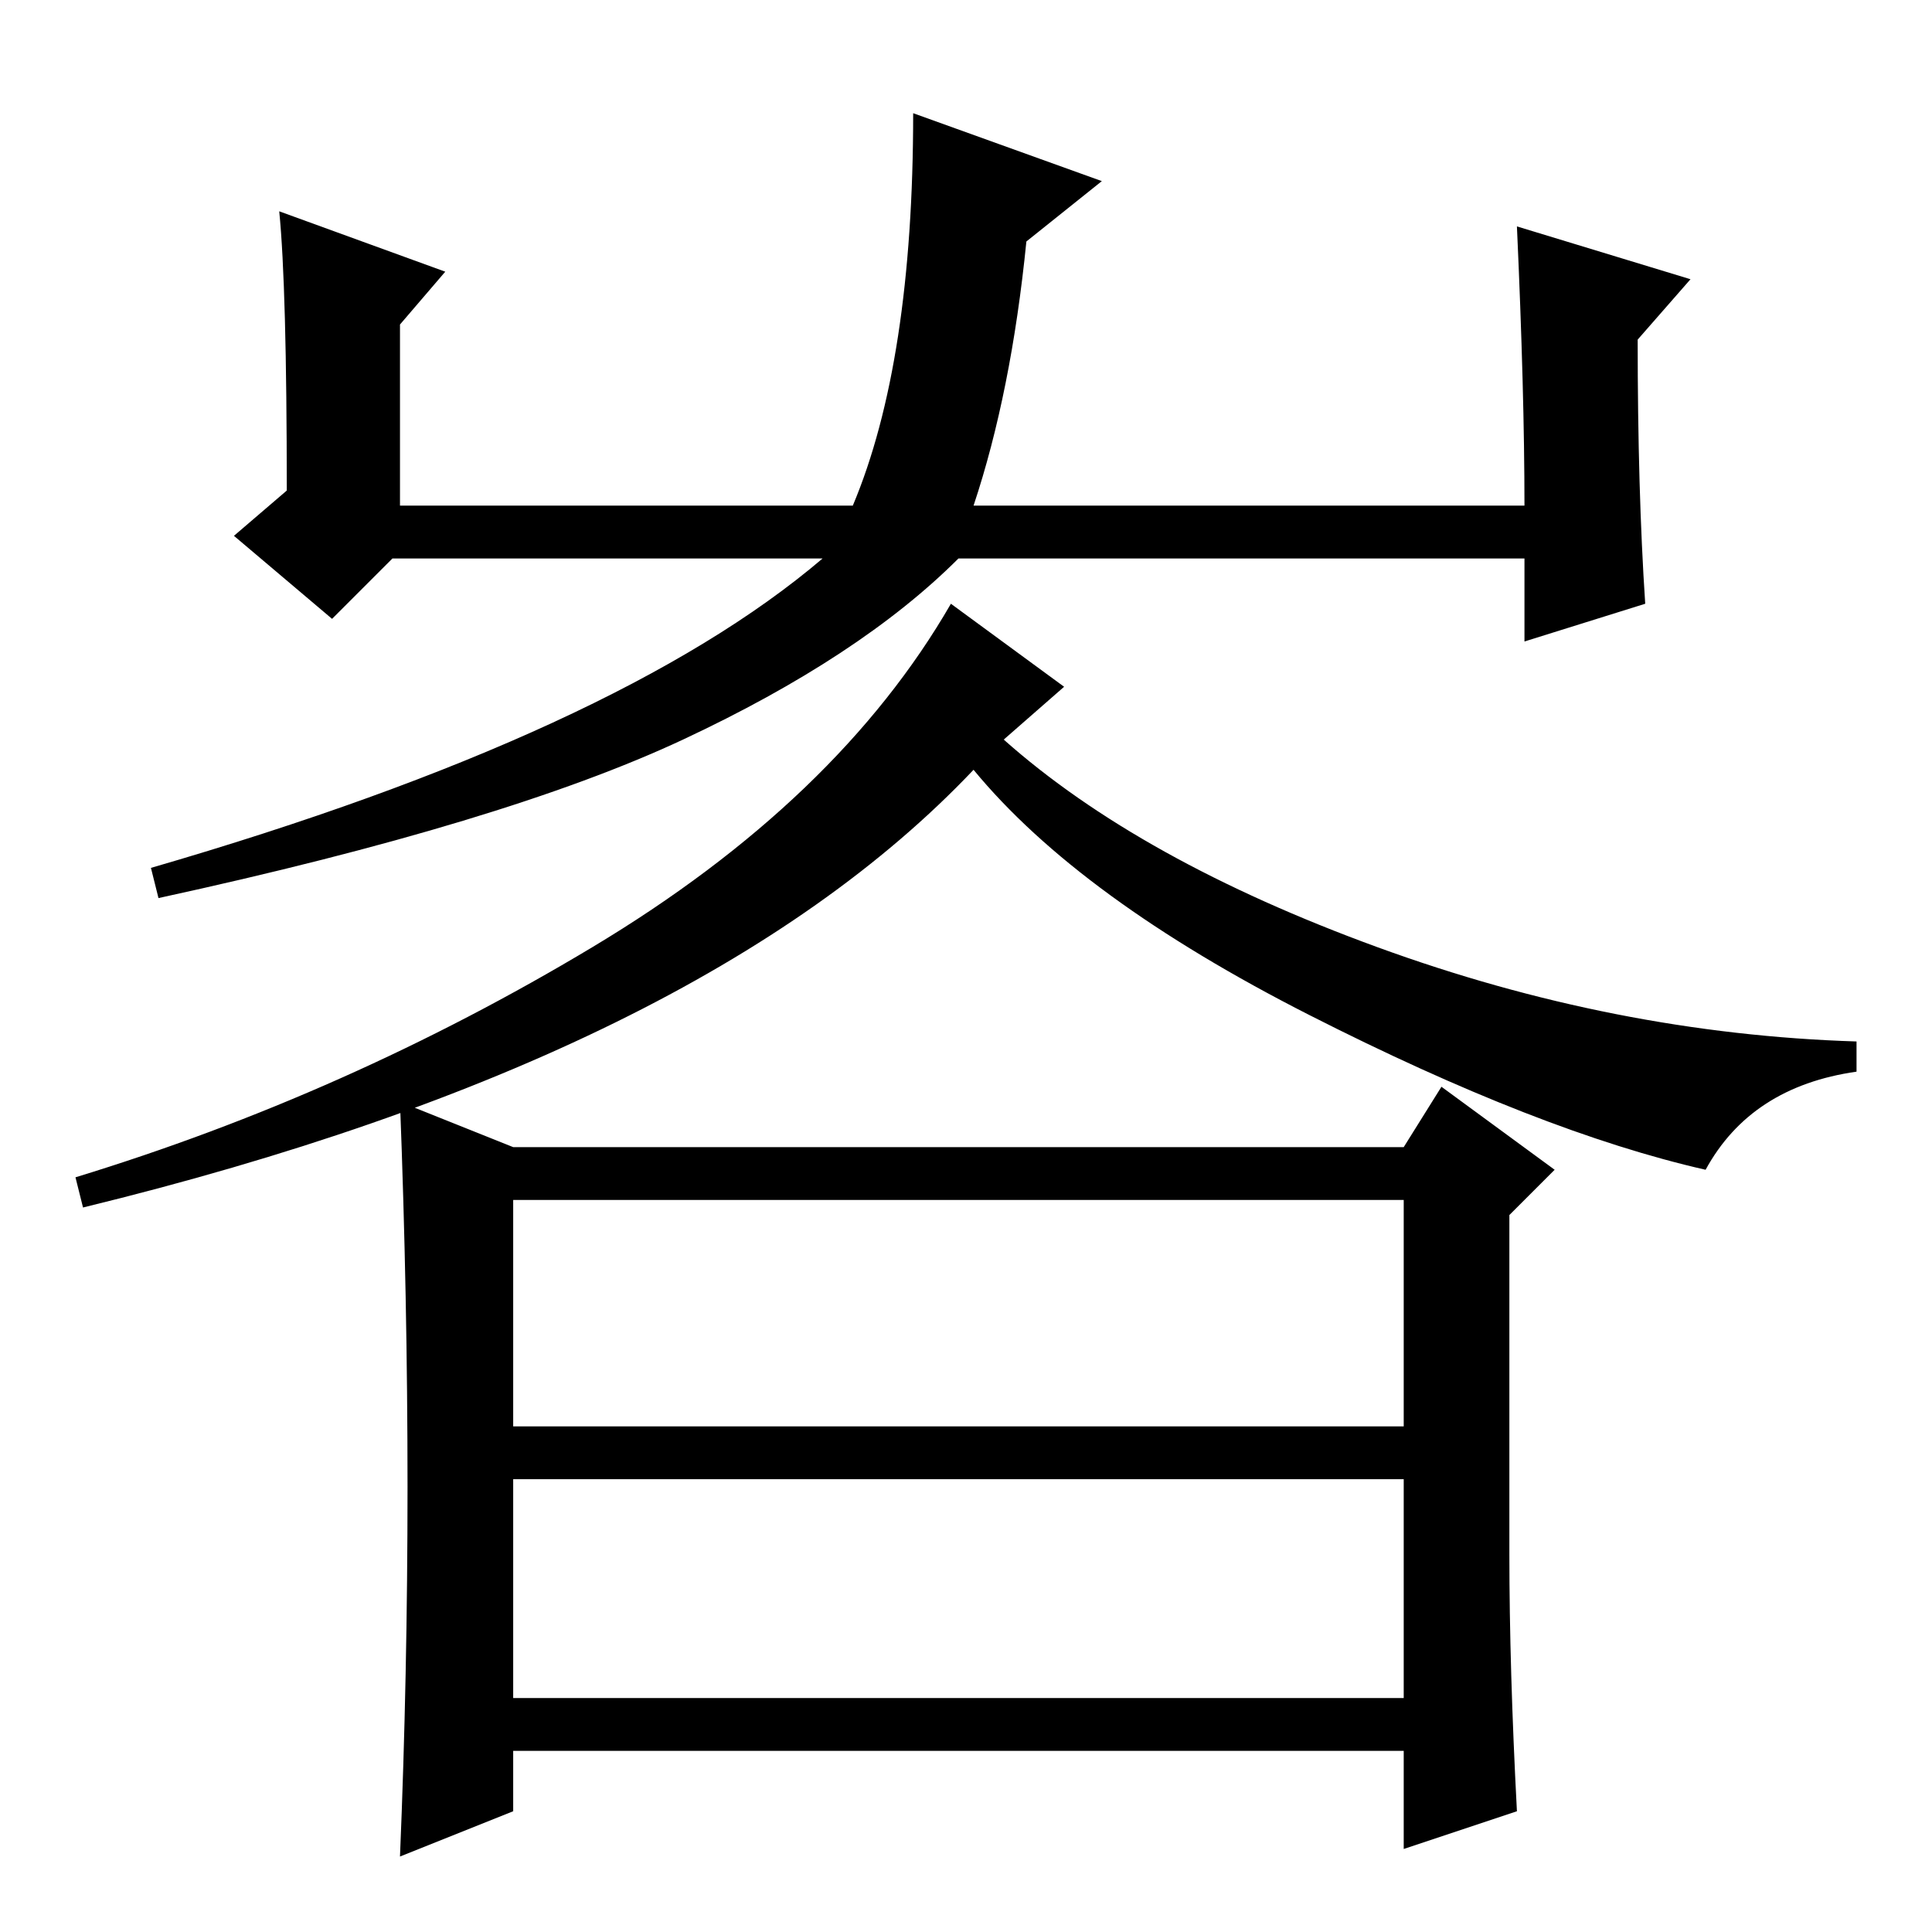 <?xml version="1.0" standalone="no"?>
<!DOCTYPE svg PUBLIC "-//W3C//DTD SVG 1.1//EN" "http://www.w3.org/Graphics/SVG/1.1/DTD/svg11.dtd" >
<svg xmlns="http://www.w3.org/2000/svg" xmlns:xlink="http://www.w3.org/1999/xlink" version="1.1" viewBox="0 -36 256 256">
  <g transform="matrix(1 0 0 -1 0 220)">
   <path fill="currentColor"
d="M59 220l-6 -7v-24h60q8 19 8 52l25 -9l-10 -8q-2 -20 -7 -35h73q0 15 -1 37l23 -7l-7 -8q0 -20 1 -35l-16 -5v11h-75q-13 -13 -36.5 -24t-69.5 -21l-1 4q62 18 89 41h-57l-8 -8l-13 11l7 6q0 27 -1 37zM141 165l-8 -7q18 -16 49.5 -27.5t63.5 -12.5v-4q-14 -2 -20 -13
q-22 5 -52.5 20.5t-44.5 32.5q-36 -38 -118 -58l-1 4q36 11 68.5 30.5t47.5 45.5zM68 67h118v30h-118v-30zM68 31h118v29h-118v-29zM200 50q0 -15 1 -34l-15 -5v13h-118v-8l-15 -6q1 24 1 49t-1 51l15 -6h118l5 8l15 -11l-6 -6v-45z" />
  </g>

</svg>
